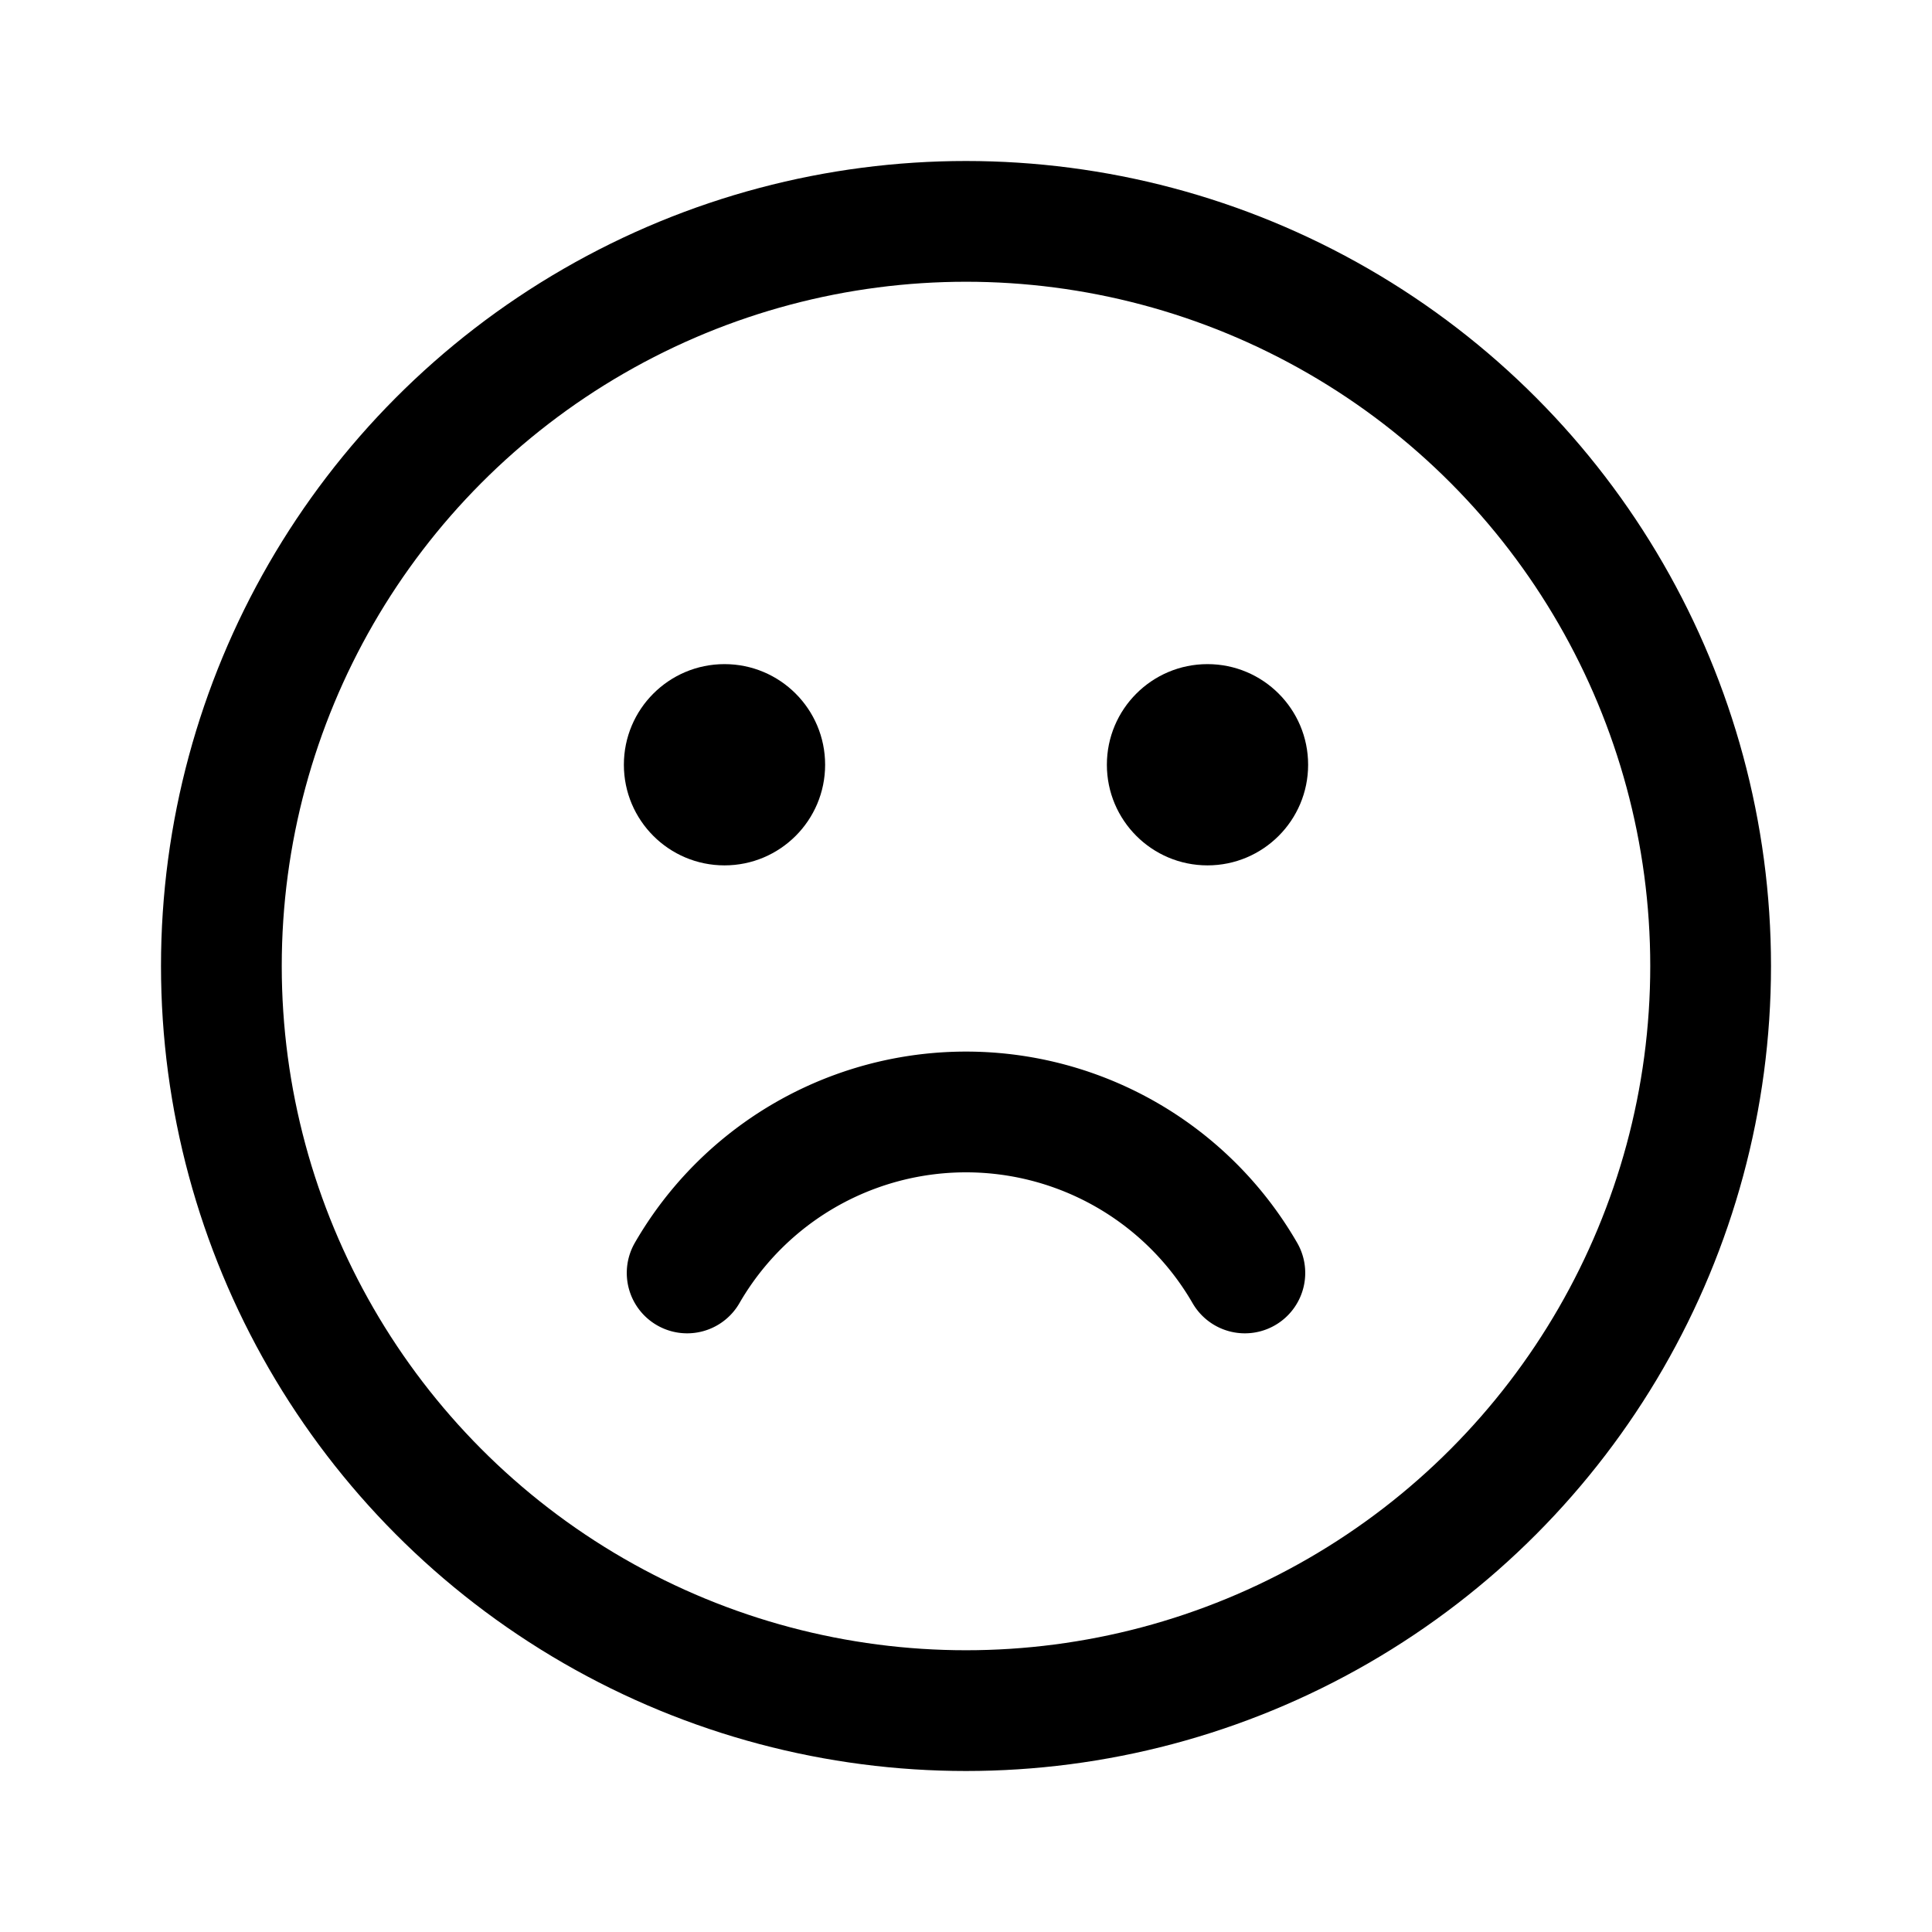 <svg xmlns="http://www.w3.org/2000/svg" width="1em" height="1em" viewBox="0 0 24 24"><g fill="none"><circle cx="12" cy="12" r="9.25" stroke="currentColor" stroke-linecap="round" stroke-linejoin="round" stroke-width="1.5"/><circle cx="9" cy="9.5" r="1.25" fill="currentColor"/><circle cx="15" cy="9.5" r="1.25" fill="currentColor"/><path stroke="currentColor" stroke-linecap="round" stroke-linejoin="round" stroke-width="1.5" d="M15.464 15.813a4 4 0 0 0-6.928 0"/></g></svg>